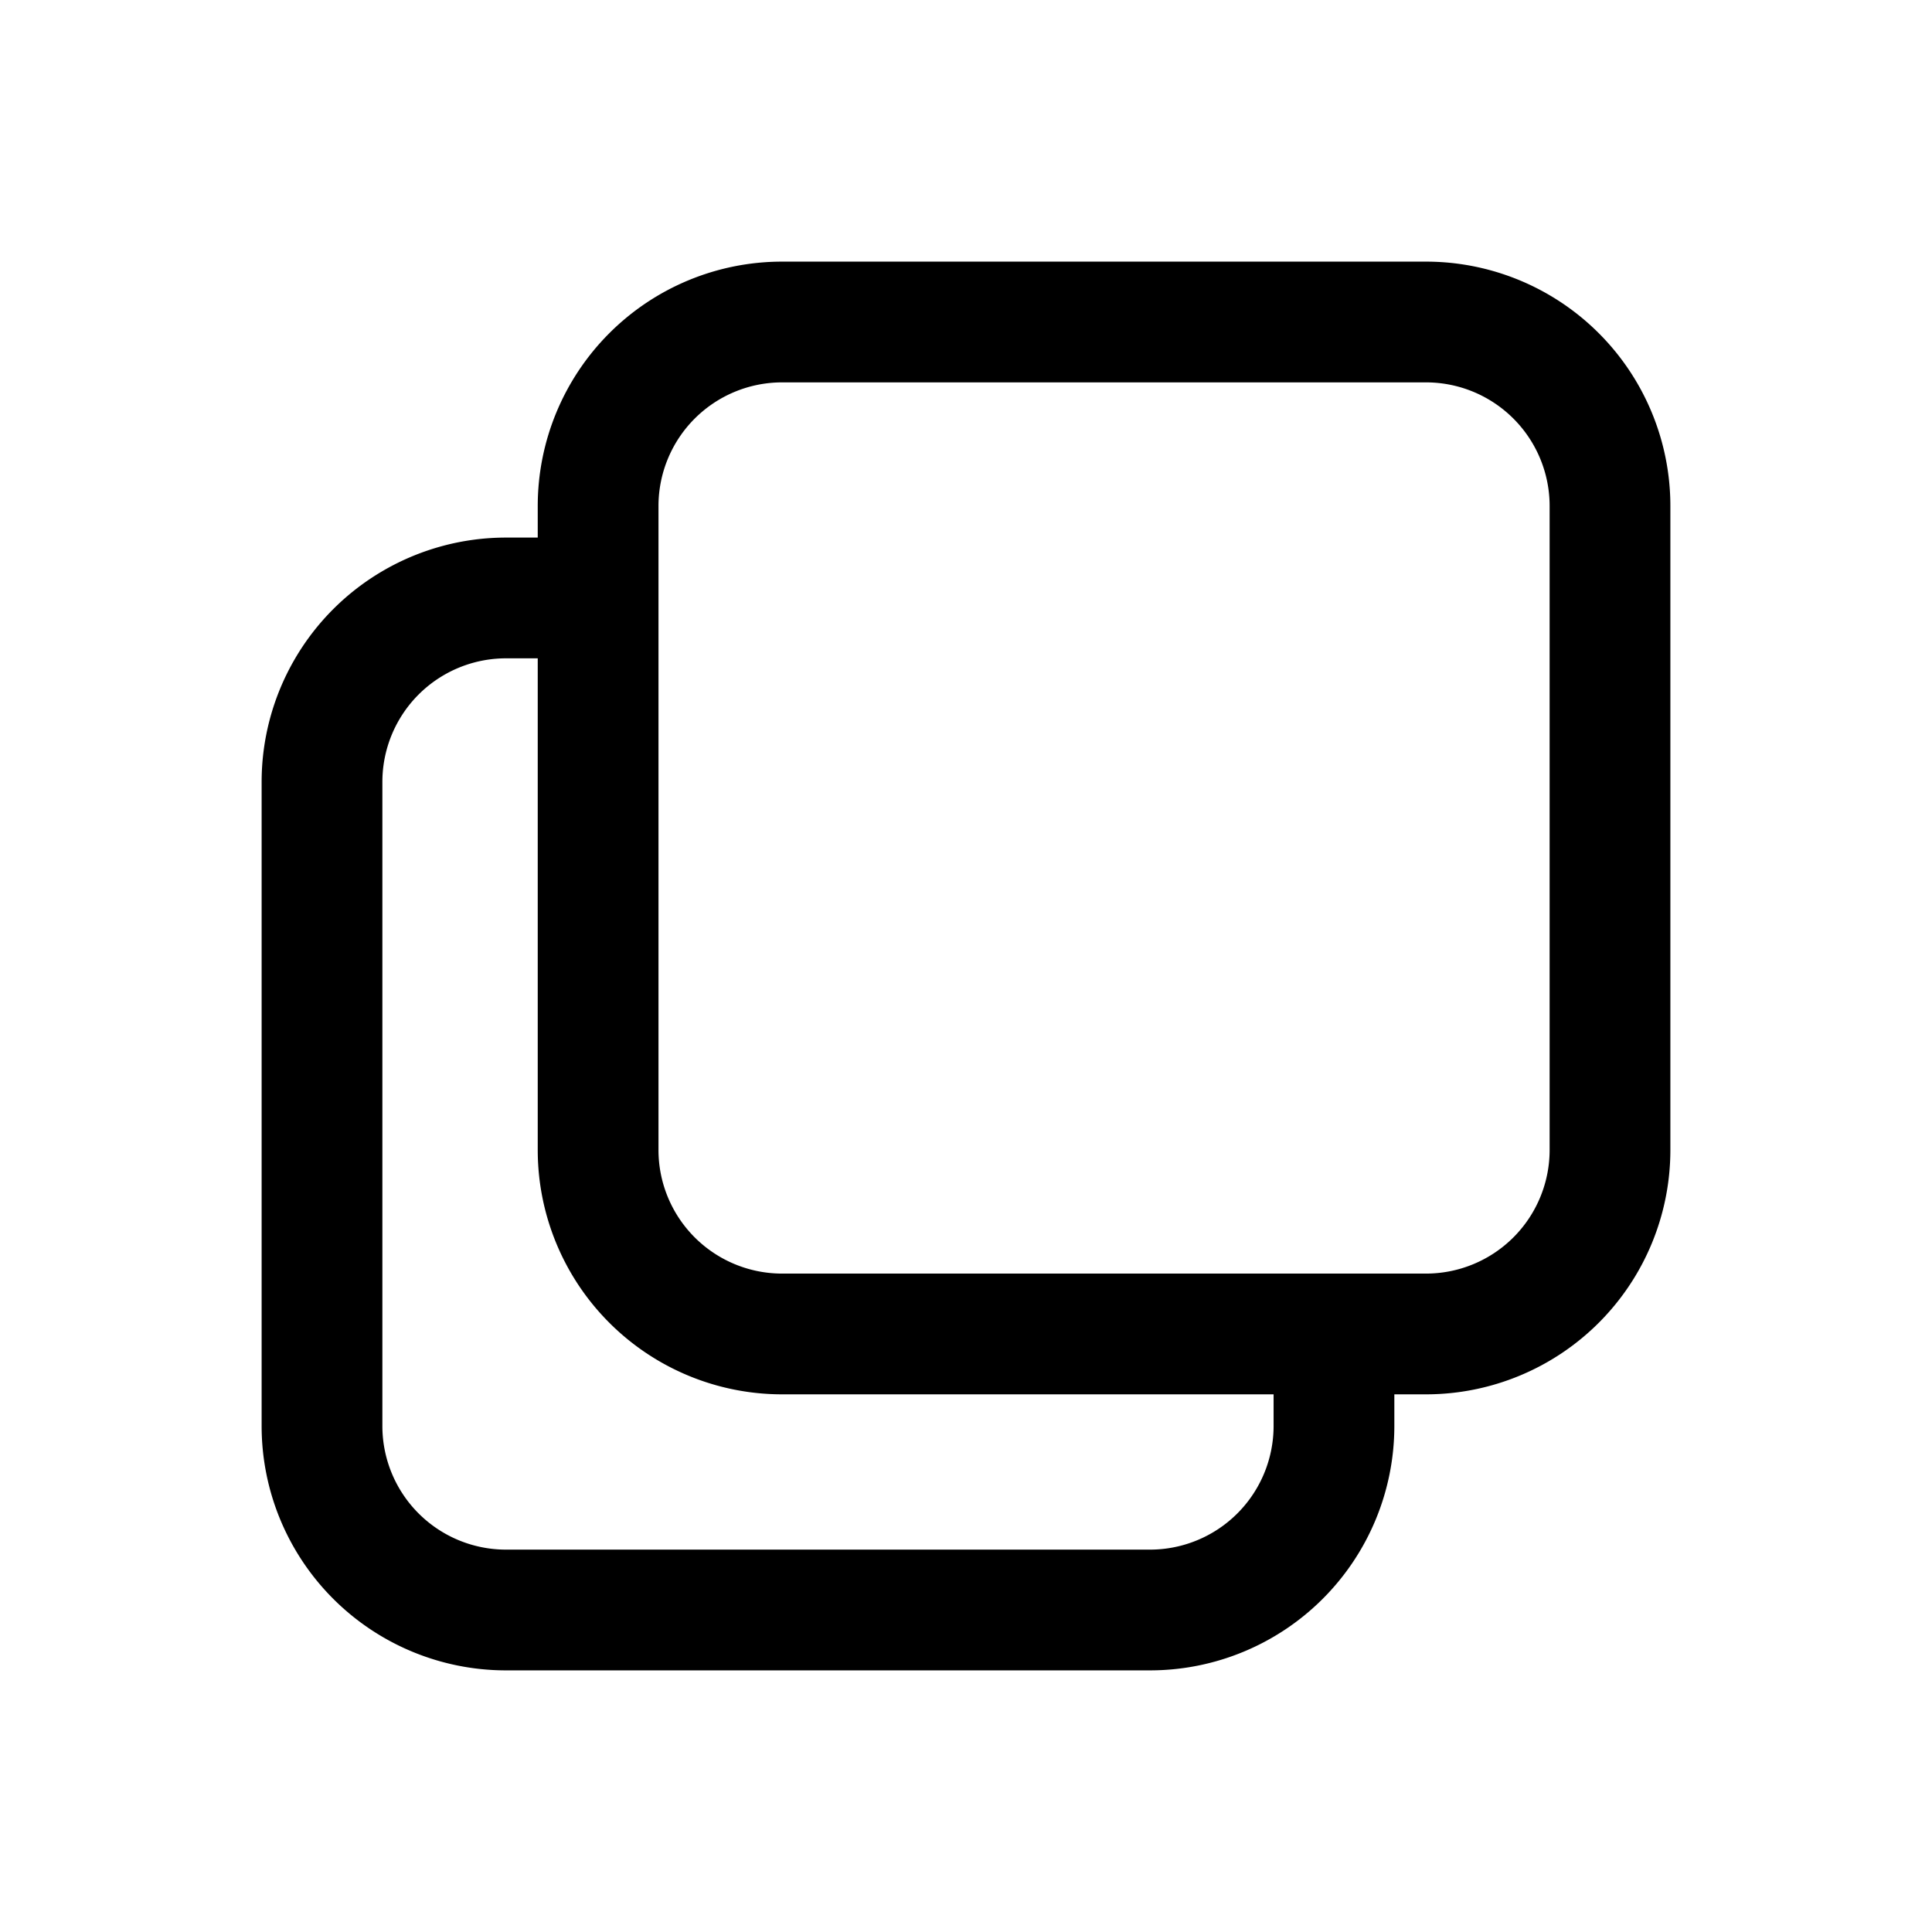 <svg width="46" height="46" fill="none" stroke="currentColor" stroke-linecap="round" stroke-linejoin="round" stroke-width="1.5" viewBox="0 0 24 24" xmlns="http://www.w3.org/2000/svg">
  <path d="M20 14.286v-8A2.286 2.286 0 0 0 17.714 4h-8A2.286 2.286 0 0 0 7.43 6.286v8a2.286 2.286 0 0 0 2.285 2.285h8A2.286 2.286 0 0 0 20 14.286Z" clip-rule="evenodd"></path>
  <path d="M16.571 16.571v1.143A2.286 2.286 0 0 1 14.286 20h-8A2.286 2.286 0 0 1 4 17.714v-8a2.286 2.286 0 0 1 2.286-2.286h1.143"></path>
</svg>